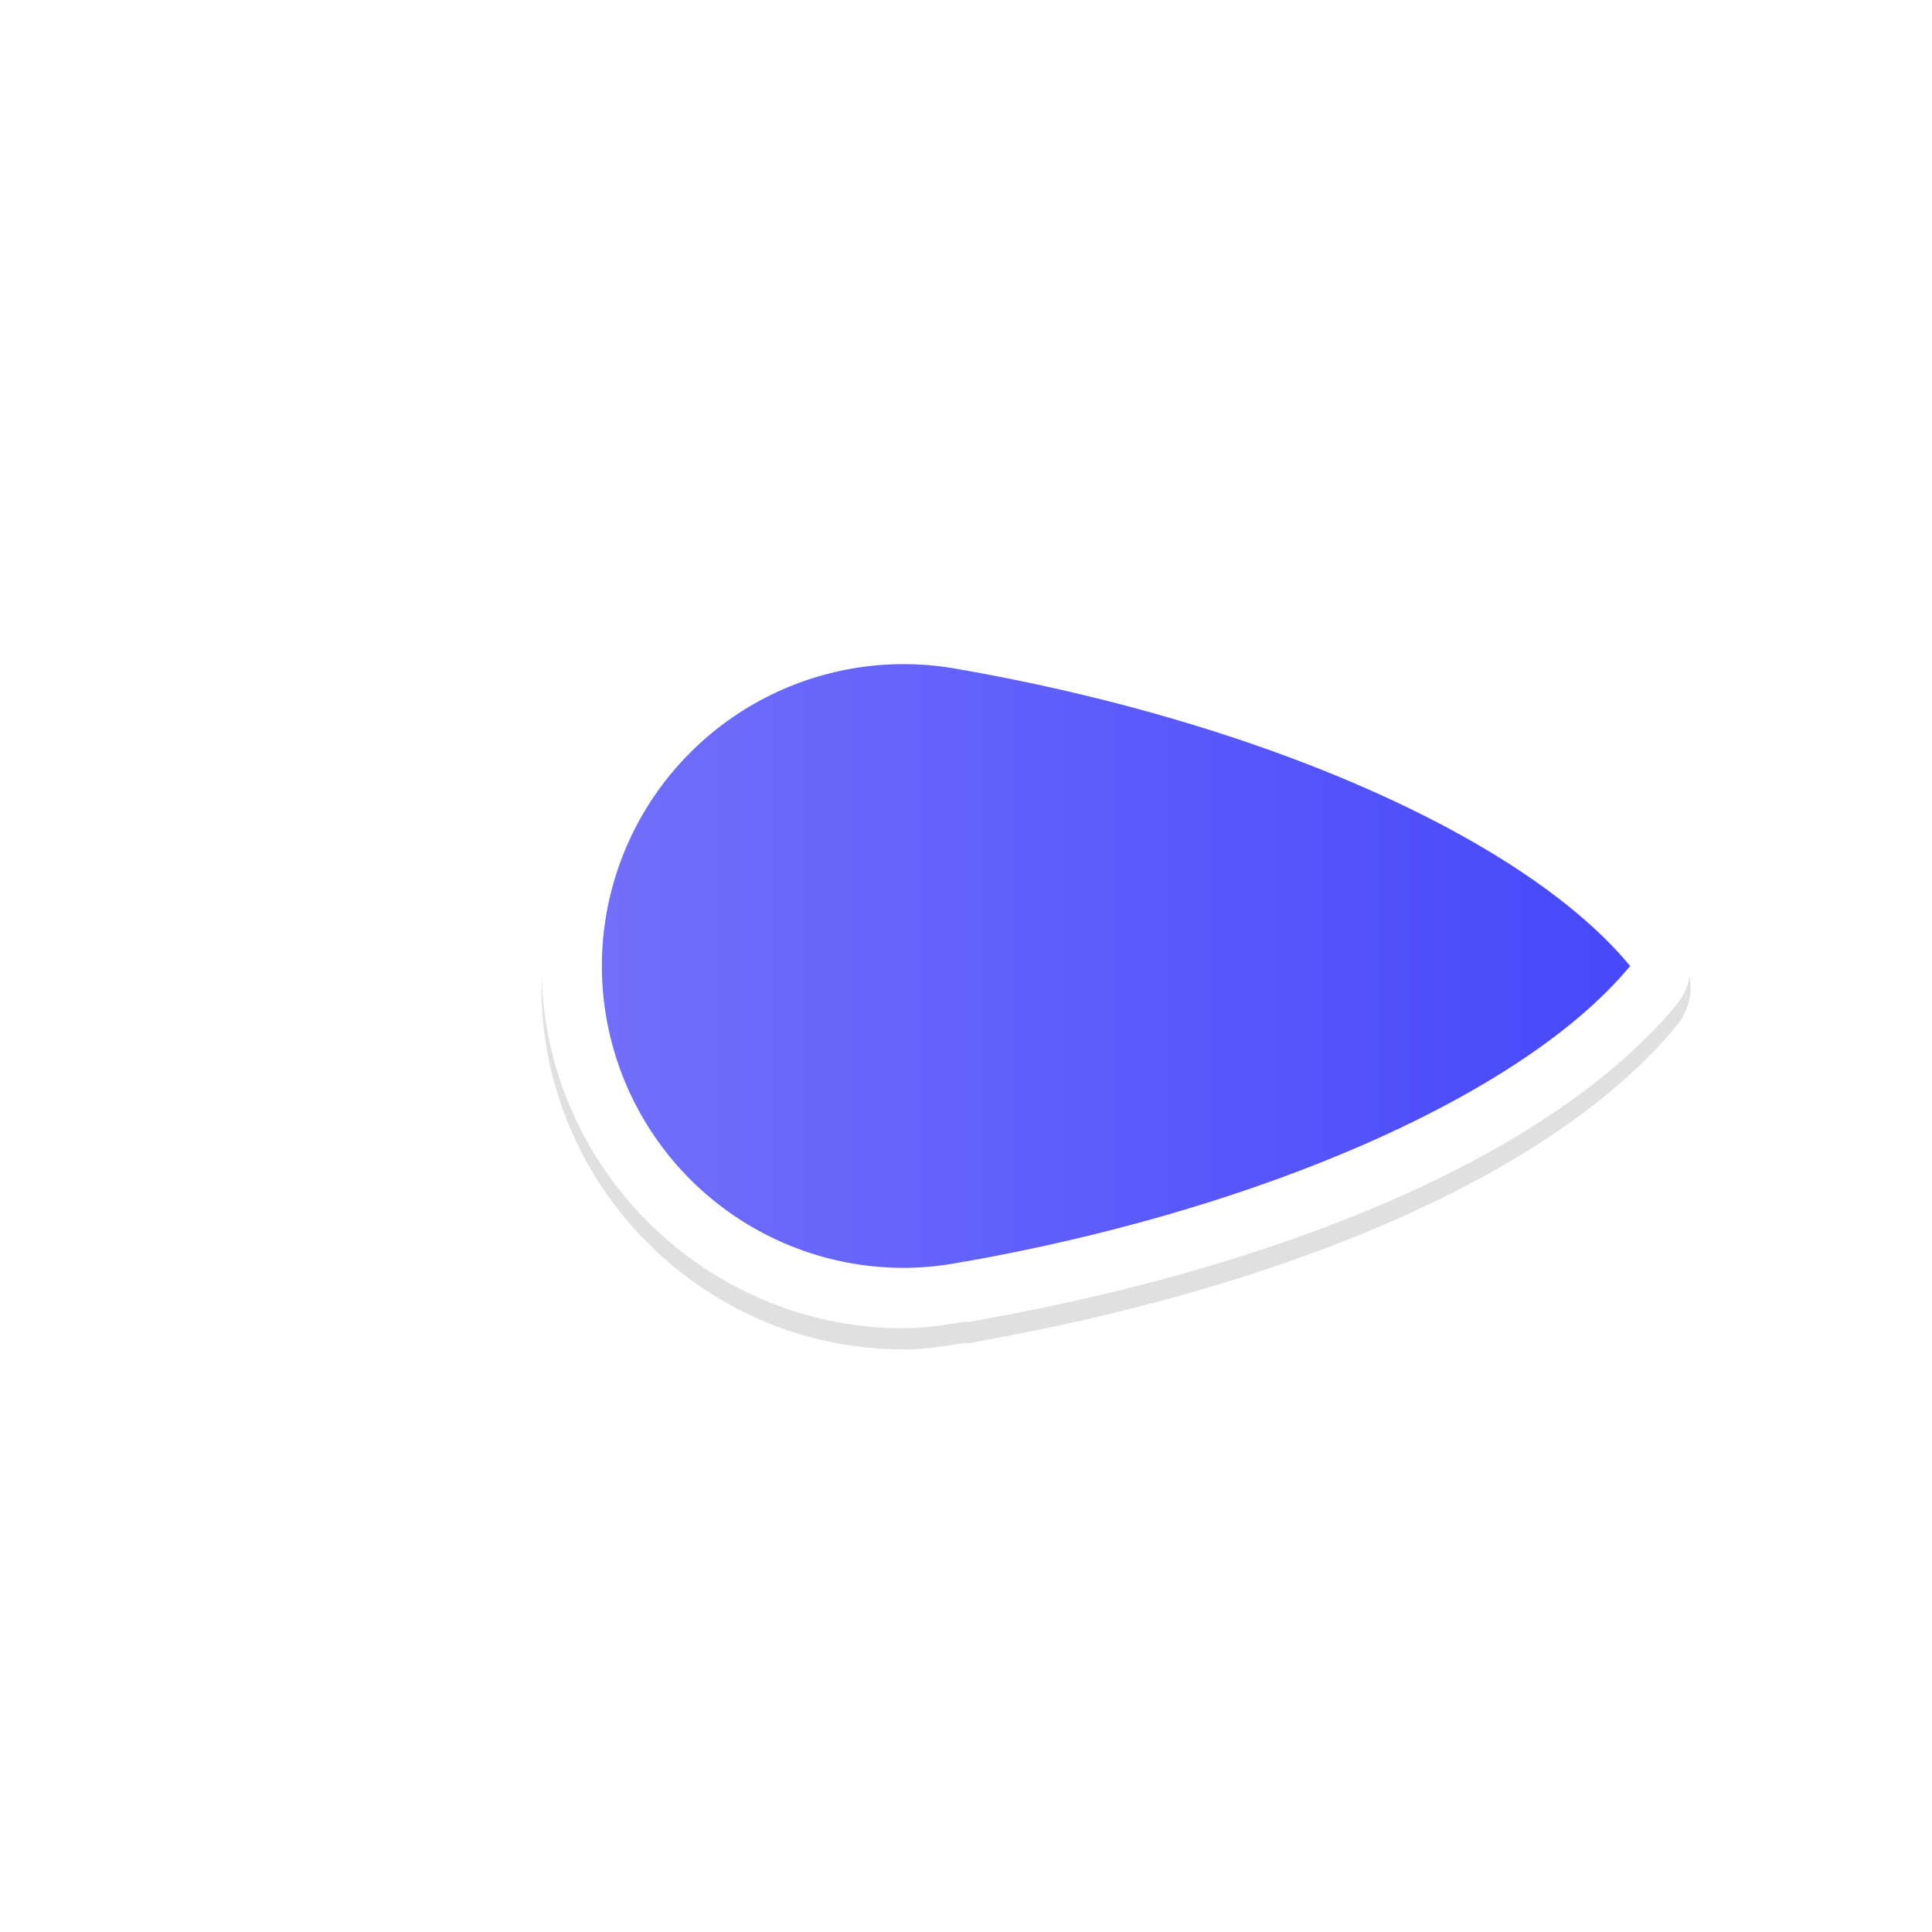 <?xml version="1.0" encoding="UTF-8" standalone="no"?>
<svg
   xmlns:dc="http://purl.org/dc/elements/1.1/"
   xmlns:cc="http://creativecommons.org/ns#"
   xmlns:rdf="http://www.w3.org/1999/02/22-rdf-syntax-ns#"
   xmlns:svg="http://www.w3.org/2000/svg"
   xmlns="http://www.w3.org/2000/svg"
   xmlns:xlink="http://www.w3.org/1999/xlink"
   xmlns:sodipodi="http://sodipodi.sourceforge.net/DTD/sodipodi-0.dtd"
   xmlns:inkscape="http://www.inkscape.org/namespaces/inkscape"
   width="32"
   height="32"
   version="1.1"
   viewBox="0 0 32 32"
   id="svg21"
   sodipodi:docname="right-arrow.svg"
   inkscape:version="0.92.4 5da689c313, 2019-01-14">
  <sodipodi:namedview
     pagecolor="#ffffff"
     bordercolor="#666666"
     borderopacity="1"
     objecttolerance="10"
     gridtolerance="10"
     guidetolerance="10"
     inkscape:pageopacity="0"
     inkscape:pageshadow="2"
     inkscape:window-width="1366"
     inkscape:window-height="710"
     id="namedview23"
     showgrid="true"
     inkscape:zoom="19.949969"
     inkscape:cx="12.69082"
     inkscape:cy="18.688867"
     inkscape:window-x="0"
     inkscape:window-y="32"
     inkscape:window-maximized="1"
     inkscape:current-layer="svg21"
     inkscape:snap-global="false">
    <inkscape:grid
       type="xygrid"
       id="grid832" />
  </sodipodi:namedview>
  <defs
     id="defs5">
    <filter
       id="a"
       x="-.121"
       y="-.119"
       width="1.242"
       height="1.238"
       color-interpolation-filters="sRGB">
      <feGaussianBlur
         stdDeviation="0.737"
         id="feGaussianBlur2" />
    </filter>
    <linearGradient
       gradientTransform="rotate(-90,15.984,16.016)"
       inkscape:collect="always"
       xlink:href="#linearGradient848"
       id="linearGradient985"
       x1="16"
       y1="10"
       x2="16"
       y2="27.031"
       gradientUnits="userSpaceOnUse" />
    <linearGradient
       inkscape:collect="always"
       id="linearGradient848">
      <stop
         style="stop-color:#716ffb;stop-opacity:1"
         offset="0"
         id="stop844" />
      <stop
         style="stop-color:#4648fb;stop-opacity:1"
         offset="1"
         id="stop846" />
    </linearGradient>
    <filter
       inkscape:collect="always"
       style="color-interpolation-filters:sRGB"
       id="filter879"
       x="-0.098"
       width="1.196"
       y="-0.155"
       height="1.31">
      <feGaussianBlur
         inkscape:collect="always"
         stdDeviation="0.776"
         id="feGaussianBlur881" />
    </filter>
  </defs>
  <path
     inkscape:connector-curvature="0"
     id="path829"
     d="m 14.969,10.351 c -3.302,0 -6,2.698 -6,6 0,3.302 2.698,6 6,6 a 1,1 0 0 0 0.004,0 c 0.326,-0.001 0.65,-0.049 0.971,-0.104 a 1,1 0 0 0 0.199,-0.014 c 0.012,-0.002 0.02,-0.008 0.031,-0.01 5.12,-0.911 9.537,-2.742 11.598,-5.236 a 1,1 0 0 0 0,-1.273 C 25.712,13.218 21.292,11.385 16.168,10.474 l 0.002,-0.002 c -0.004,-7.94e-4 -0.008,-0.001 -0.012,-0.002 -0.006,-10e-4 -0.01,-0.003 -0.016,-0.004 a 1,1 0 0 0 -0.182,-0.016 c -0.328,-0.055 -0.659,-0.099 -0.992,-0.1 z m 0,2 c 0.269,1.55e-4 0.536,0.028 0.799,0.082 a 1,1 0 0 0 0.039,0.006 c 4.243,0.753 7.653,2.374 9.457,3.912 -1.802,1.535 -5.206,3.15 -9.439,3.904 a 1,1 0 0 0 -0.061,0.012 c -0.262,0.055 -0.527,0.083 -0.795,0.084 -2.221,0 -4,-1.779 -4,-4 0,-2.221 1.779,-4 4,-4 z"
     style="color:#000000;font-style:normal;font-variant:normal;font-weight:normal;font-stretch:normal;font-size:medium;line-height:normal;font-family:sans-serif;font-variant-ligatures:normal;font-variant-position:normal;font-variant-caps:normal;font-variant-numeric:normal;font-variant-alternates:normal;font-feature-settings:normal;text-indent:0;text-align:start;text-decoration:none;text-decoration-line:none;text-decoration-style:solid;text-decoration-color:#000000;letter-spacing:normal;word-spacing:normal;text-transform:none;writing-mode:lr-tb;direction:ltr;text-orientation:mixed;dominant-baseline:auto;baseline-shift:baseline;text-anchor:start;white-space:normal;shape-padding:0;clip-rule:nonzero;display:inline;overflow:visible;visibility:visible;opacity:0.35;isolation:auto;mix-blend-mode:normal;color-interpolation:sRGB;color-interpolation-filters:linearRGB;solid-color:#000000;solid-opacity:1;vector-effect:none;fill:#000000;fill-opacity:1;fill-rule:nonzero;stroke:none;stroke-width:2;stroke-linecap:round;stroke-linejoin:round;stroke-miterlimit:4;stroke-dasharray:none;stroke-dashoffset:0;stroke-opacity:1;paint-order:stroke fill markers;filter:url(#filter879);color-rendering:auto;image-rendering:auto;shape-rendering:auto;text-rendering:auto;enable-background:accumulate" />
  <path
     style="color:#000000;font-style:normal;font-variant:normal;font-weight:normal;font-stretch:normal;font-size:medium;line-height:normal;font-family:sans-serif;font-variant-ligatures:normal;font-variant-position:normal;font-variant-caps:normal;font-variant-numeric:normal;font-variant-alternates:normal;font-feature-settings:normal;text-indent:0;text-align:start;text-decoration:none;text-decoration-line:none;text-decoration-style:solid;text-decoration-color:#000000;letter-spacing:normal;word-spacing:normal;text-transform:none;writing-mode:lr-tb;direction:ltr;text-orientation:mixed;dominant-baseline:auto;baseline-shift:baseline;text-anchor:start;white-space:normal;shape-padding:0;clip-rule:nonzero;display:inline;overflow:visible;visibility:visible;opacity:1;isolation:auto;mix-blend-mode:normal;color-interpolation:sRGB;color-interpolation-filters:linearRGB;solid-color:#000000;solid-opacity:1;vector-effect:none;fill:#ffffff;fill-opacity:1;fill-rule:nonzero;stroke:none;stroke-width:2;stroke-linecap:round;stroke-linejoin:round;stroke-miterlimit:4;stroke-dasharray:none;stroke-dashoffset:0;stroke-opacity:1;paint-order:stroke fill markers;color-rendering:auto;image-rendering:auto;shape-rendering:auto;text-rendering:auto;enable-background:accumulate"
     d="m 14.969,10 c -3.302,0 -6,2.698 -6,6 0,3.302 2.698,6 6,6 a 1,1 0 0 0 0.004,0 c 0.326,-0.001 0.65,-0.049 0.971,-0.104 a 1,1 0 0 0 0.199,-0.014 c 0.012,-0.002 0.02,-0.008 0.031,-0.01 5.12,-0.911 9.537,-2.742 11.598,-5.236 a 1,1 0 0 0 0,-1.273 C 25.712,12.867 21.292,11.034 16.168,10.123 l 0.002,-0.002 c -0.004,-7.94e-4 -0.008,-0.001 -0.012,-0.002 -0.006,-0.001 -0.01,-0.003 -0.016,-0.004 a 1,1 0 0 0 -0.182,-0.016 C 15.633,10.044 15.302,10 14.969,10 Z m 0,2 c 0.269,1.55e-4 0.536,0.028 0.799,0.082 a 1,1 0 0 0 0.039,0.006 c 4.243,0.753 7.653,2.374 9.457,3.912 -1.802,1.535 -5.206,3.15 -9.439,3.904 a 1,1 0 0 0 -0.061,0.012 C 15.502,19.971 15.236,19.999 14.969,20 c -2.221,0 -4,-1.779 -4,-4 0,-2.221 1.779,-4 4,-4 z"
     id="path825"
     inkscape:connector-curvature="0" />
  <path
     id="path965"
     d="m 9.969,16 a 5,5 0 0 0 5,5 5,5 0 0 0 1,-0.105 v 0.004 A 5,13 80.239 0 0 27,16 13,5 9.761 0 0 15.969,11.1 v 0.002 a 5,5 0 0 0 -1,-0.102 5,5 0 0 0 -5,5 z"
     style="opacity:1;fill:url(#linearGradient985);fill-opacity:1;stroke:none;stroke-width:4;stroke-linecap:round;stroke-linejoin:round;stroke-miterlimit:4;stroke-dasharray:none;stroke-opacity:1;paint-order:stroke fill markers"
     inkscape:connector-curvature="0" />
</svg>

